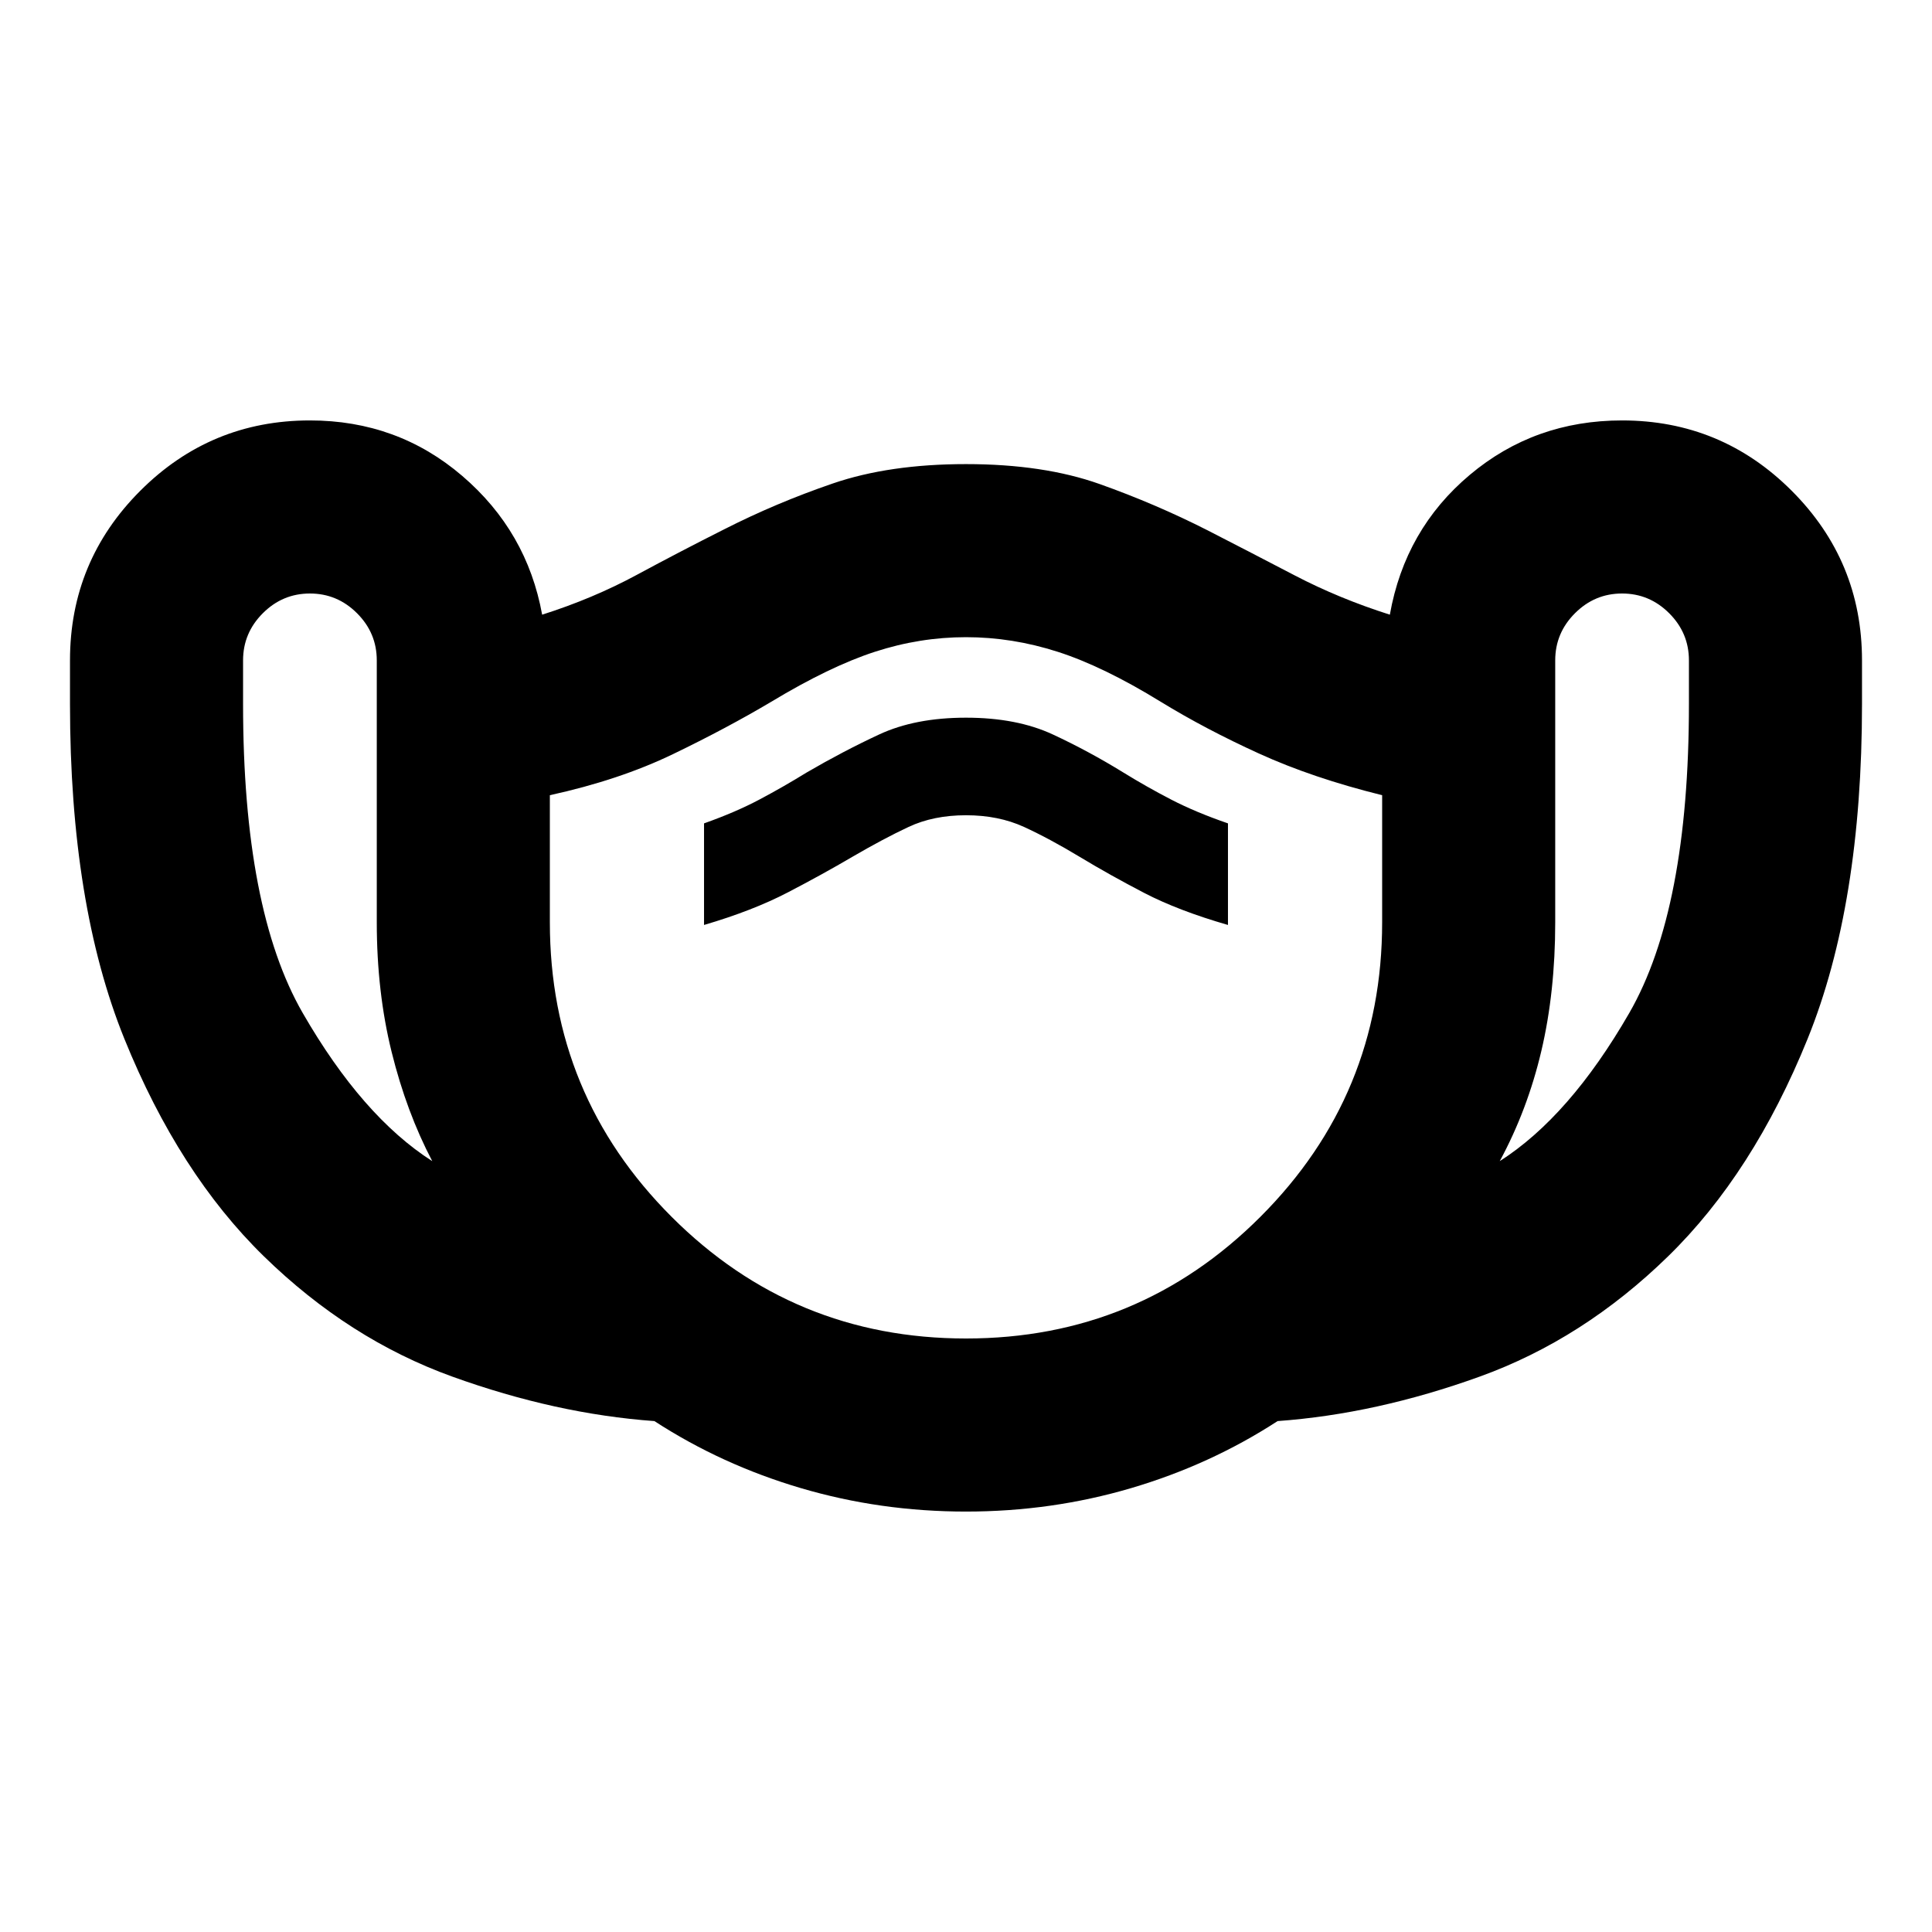 <svg xmlns="http://www.w3.org/2000/svg" height="24" viewBox="0 -960 960 960" width="24"><path d="M480-208.91q-42.52 0-81.98-11.63t-72.85-33.33q-49.08-3.56-100.45-22.11-51.37-18.54-93.61-59.78T61.82-443.78q-27.04-66.79-27.04-166.39v-21.7q0-49.35 34.94-84.28 34.93-34.94 84.28-34.94 43.52 0 75.69 27.57 32.18 27.56 39.7 68.95 25.17-8 46.89-19.71Q338-686 359.87-697q25.83-13.13 53.93-22.76 28.11-9.63 66.2-9.63 38.52 0 66.41 9.91 27.89 9.91 53.72 23.04 21.44 11 43.37 22.44 21.94 11.43 47.11 19.43 7.52-42.39 39.7-69.45 32.17-27.07 75.69-27.07 49.35 0 84.28 34.94 34.94 34.93 34.94 84.28v21.7q0 99.6-27.04 166.39-27.05 66.78-69.29 108.02-42.24 41.24-93.61 59.78-51.37 18.55-100.45 22.11-33.39 21.7-72.85 33.33-39.46 11.63-81.98 11.63ZM214.78-383.04q-12.78-24.35-20.17-54.2-7.39-29.85-7.39-64.46v-130.17q0-13.61-9.81-23.41-9.8-9.81-23.41-9.81t-23.41 9.81q-9.81 9.8-9.81 23.41v21.7q0 102.08 29.65 153.54 29.66 51.45 64.35 73.59ZM480-294.91q85.83 0 146.3-60.48 60.48-60.48 60.48-146.31v-63.17q-34.56-8.56-61.19-20.7-26.63-12.13-48.76-25.69-28.57-17.57-51.2-24.85-22.63-7.28-45.63-7.28-23 0-45.35 7.28t-51.48 24.85q-22.13 13.13-48.76 25.98t-61.19 20.41v63.17q0 85.83 60.48 146.31 60.47 60.48 146.3 60.48ZM349.83-500.39q24.26-7.13 41.67-16.2 17.41-9.06 31.98-17.63 15.69-9.13 28.04-14.91 12.35-5.78 28.48-5.78 16.13 0 28.76 5.78 12.63 5.78 27.76 14.91 15.13 9.13 32.05 17.92 16.91 8.78 41.6 15.91v-50.48q-16.13-5.56-28.26-11.85-12.13-6.28-23.69-13.41-17.13-10.57-35.05-18.91-17.91-8.35-43.17-8.35t-43.17 8.35q-17.92 8.34-36.05 18.91-11.56 7.13-23.41 13.41-11.85 6.29-27.54 11.85v50.48Zm395.39 117.35q34.69-22.14 64.35-73.59 29.65-51.46 29.65-153.54v-21.7q0-13.61-9.81-23.41-9.8-9.81-23.41-9.81t-23.41 9.81q-9.81 9.8-9.81 23.41v130.17q0 34.61-6.89 63.9-6.89 29.28-20.67 54.76ZM480-469.43Z"/></svg>